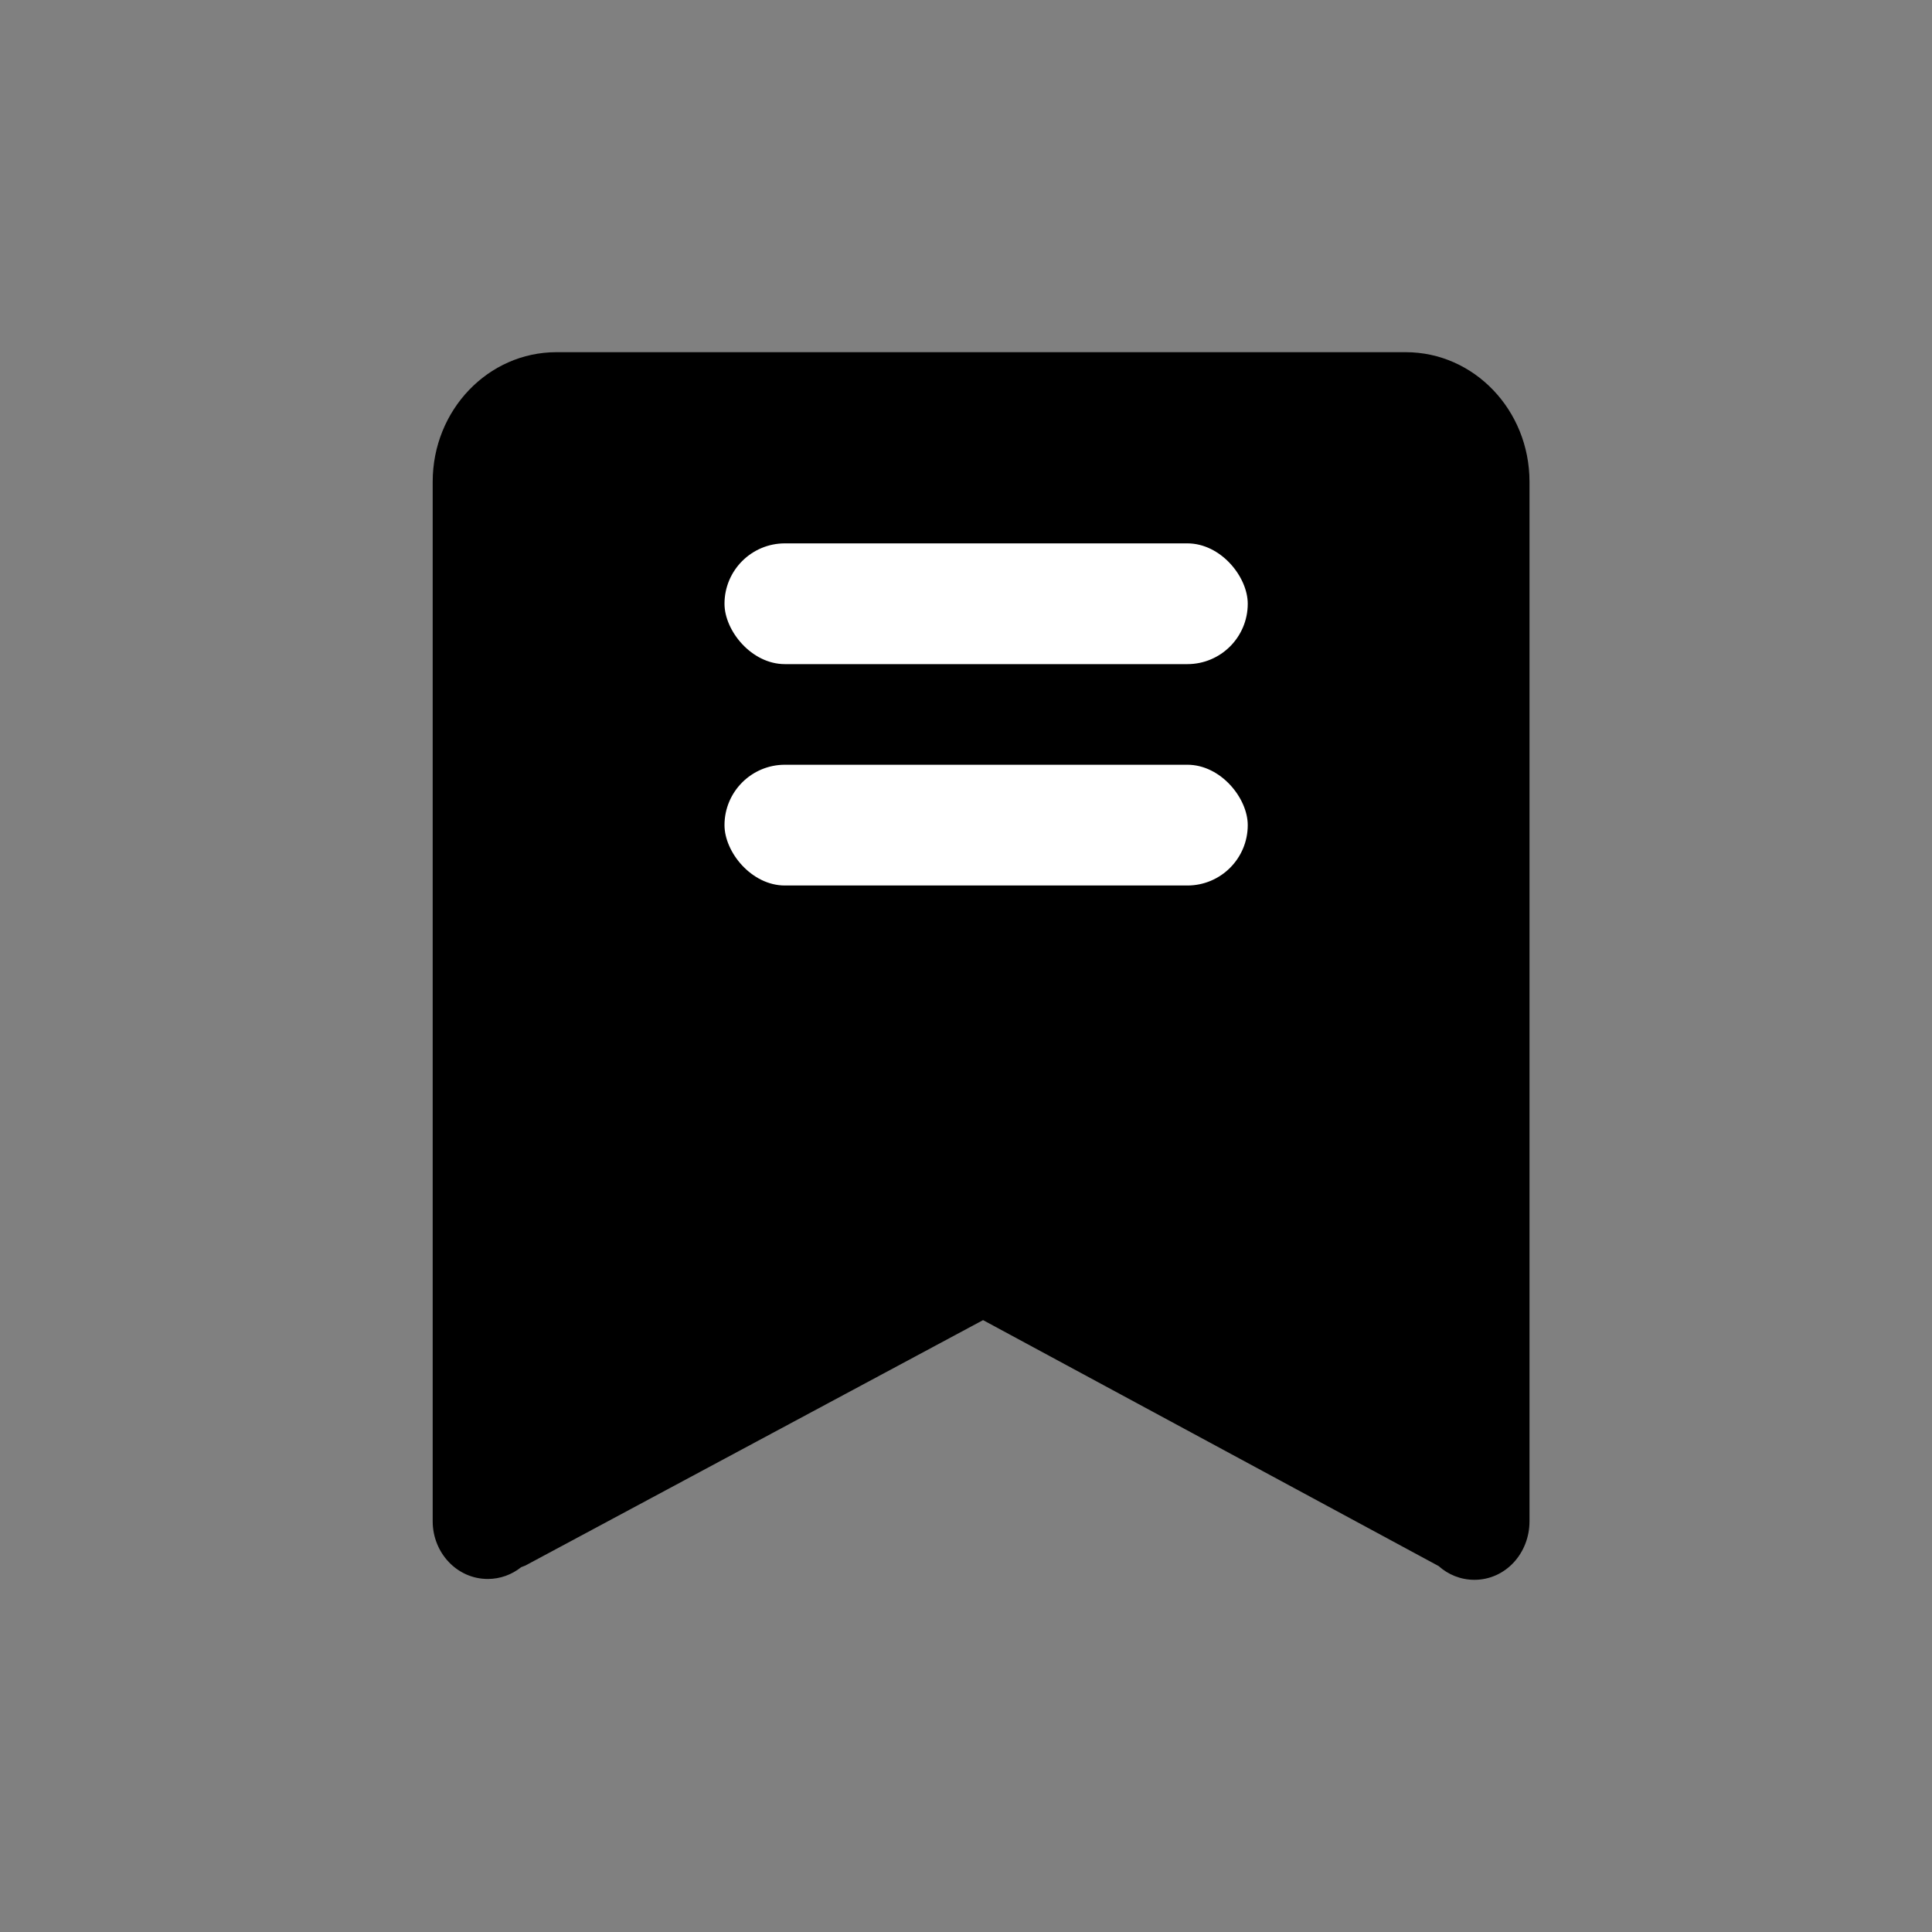 <svg width="48" height="48" viewBox="0 0 48 48" fill="none" xmlns="http://www.w3.org/2000/svg">
<rect x="0" y="0" width="48" height="48" fill="#808080" stroke="none"/>
<path fill-rule="evenodd" clip-rule="evenodd" d="M36.631 39.25C36.288 39.25 35.979 39.12 35.742 38.908L24.424 32.798L13.052 38.896L13.041 38.9C13.01 38.913 12.98 38.925 12.949 38.936C12.717 39.121 12.429 39.229 12.119 39.229C11.35 39.229 10.75 38.574 10.75 37.796V11.969C10.75 10.191 12.126 8.75 13.825 8.75H34.925C36.624 8.75 38 10.191 38 11.969V37.796C38 38.592 37.403 39.25 36.631 39.25Z" fill="black"/>
<rect x="18" y="13.5" width="13" height="3" rx="1.5" fill="white"/>
<rect x="18" y="19" width="13" height="3" rx="1.5" fill="white"/>
</svg>
